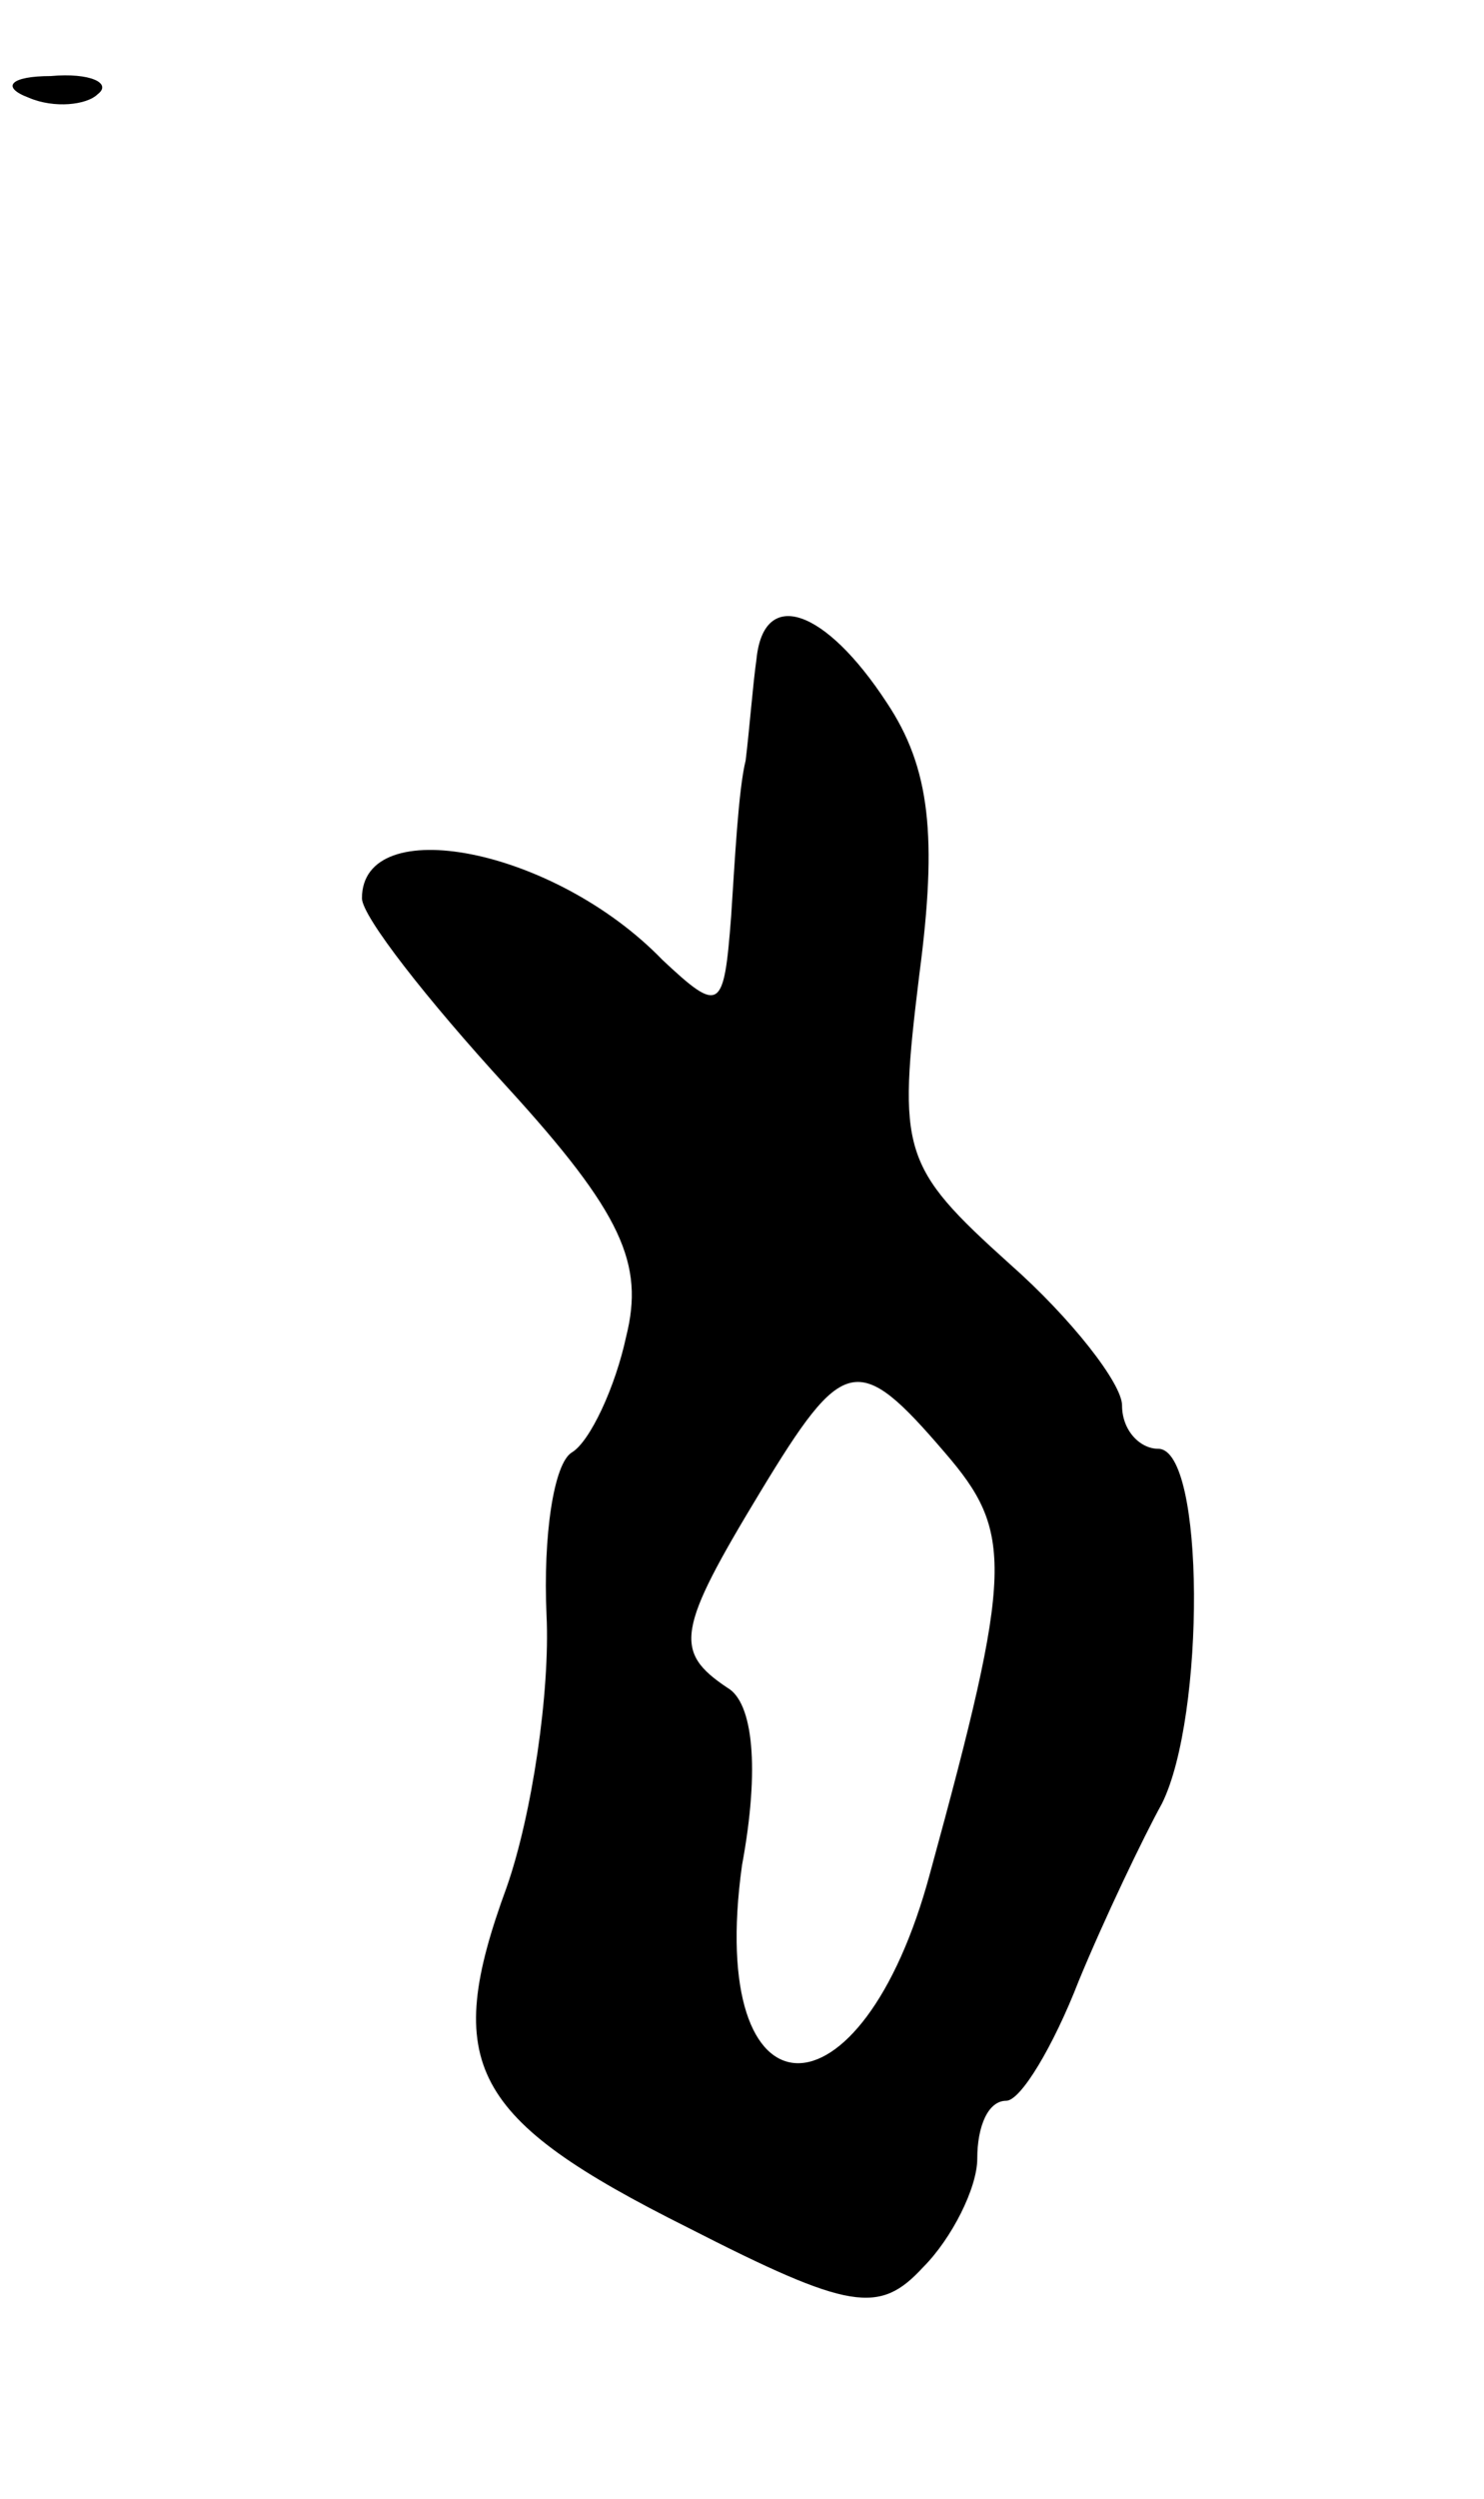 <svg version="1.0" xmlns="http://www.w3.org/2000/svg"
 width="41pt" height="69pt" viewBox="0 0 41 69"
 preserveAspectRatio="xMidYMid meet">
<g transform="translate(0,69) scale(0.1,-0.1)"
fill="#000000" stroke="none">
<path d="M8 663 c7 -3 16 -2 19 1 4 3 -2 6 -13 5 -11 0 -14 -3 -6 -6z"/>
<path d="M209 508 c-1 -7 -2 -20 -3 -28 -2 -8 -3 -28 -4 -43 -2 -26 -3 -27
-19 -12 -30 31 -83 41 -83 17 0 -5 18 -28 40 -52 32 -35 38 -49 33 -69 -3 -14
-10 -29 -15 -32 -5 -3 -8 -23 -7 -45 1 -21 -4 -55 -11 -75 -18 -49 -10 -64 50
-94 45 -23 53 -24 65 -11 8 8 15 22 15 30 0 9 3 16 8 16 4 0 13 15 20 33 7 17
18 40 23 49 12 24 12 98 -1 98 -5 0 -10 5 -10 12 0 6 -14 24 -31 39 -30 27
-31 31 -25 80 5 38 3 57 -9 75 -17 26 -34 32 -36 12z m52 -219 c19 -22 19 -32
-4 -116 -19 -71 -62 -70 -52 2 5 27 3 45 -4 49 -15 10 -14 16 9 54 23 38 27
39 51 11z"/>
</g>
</svg>
